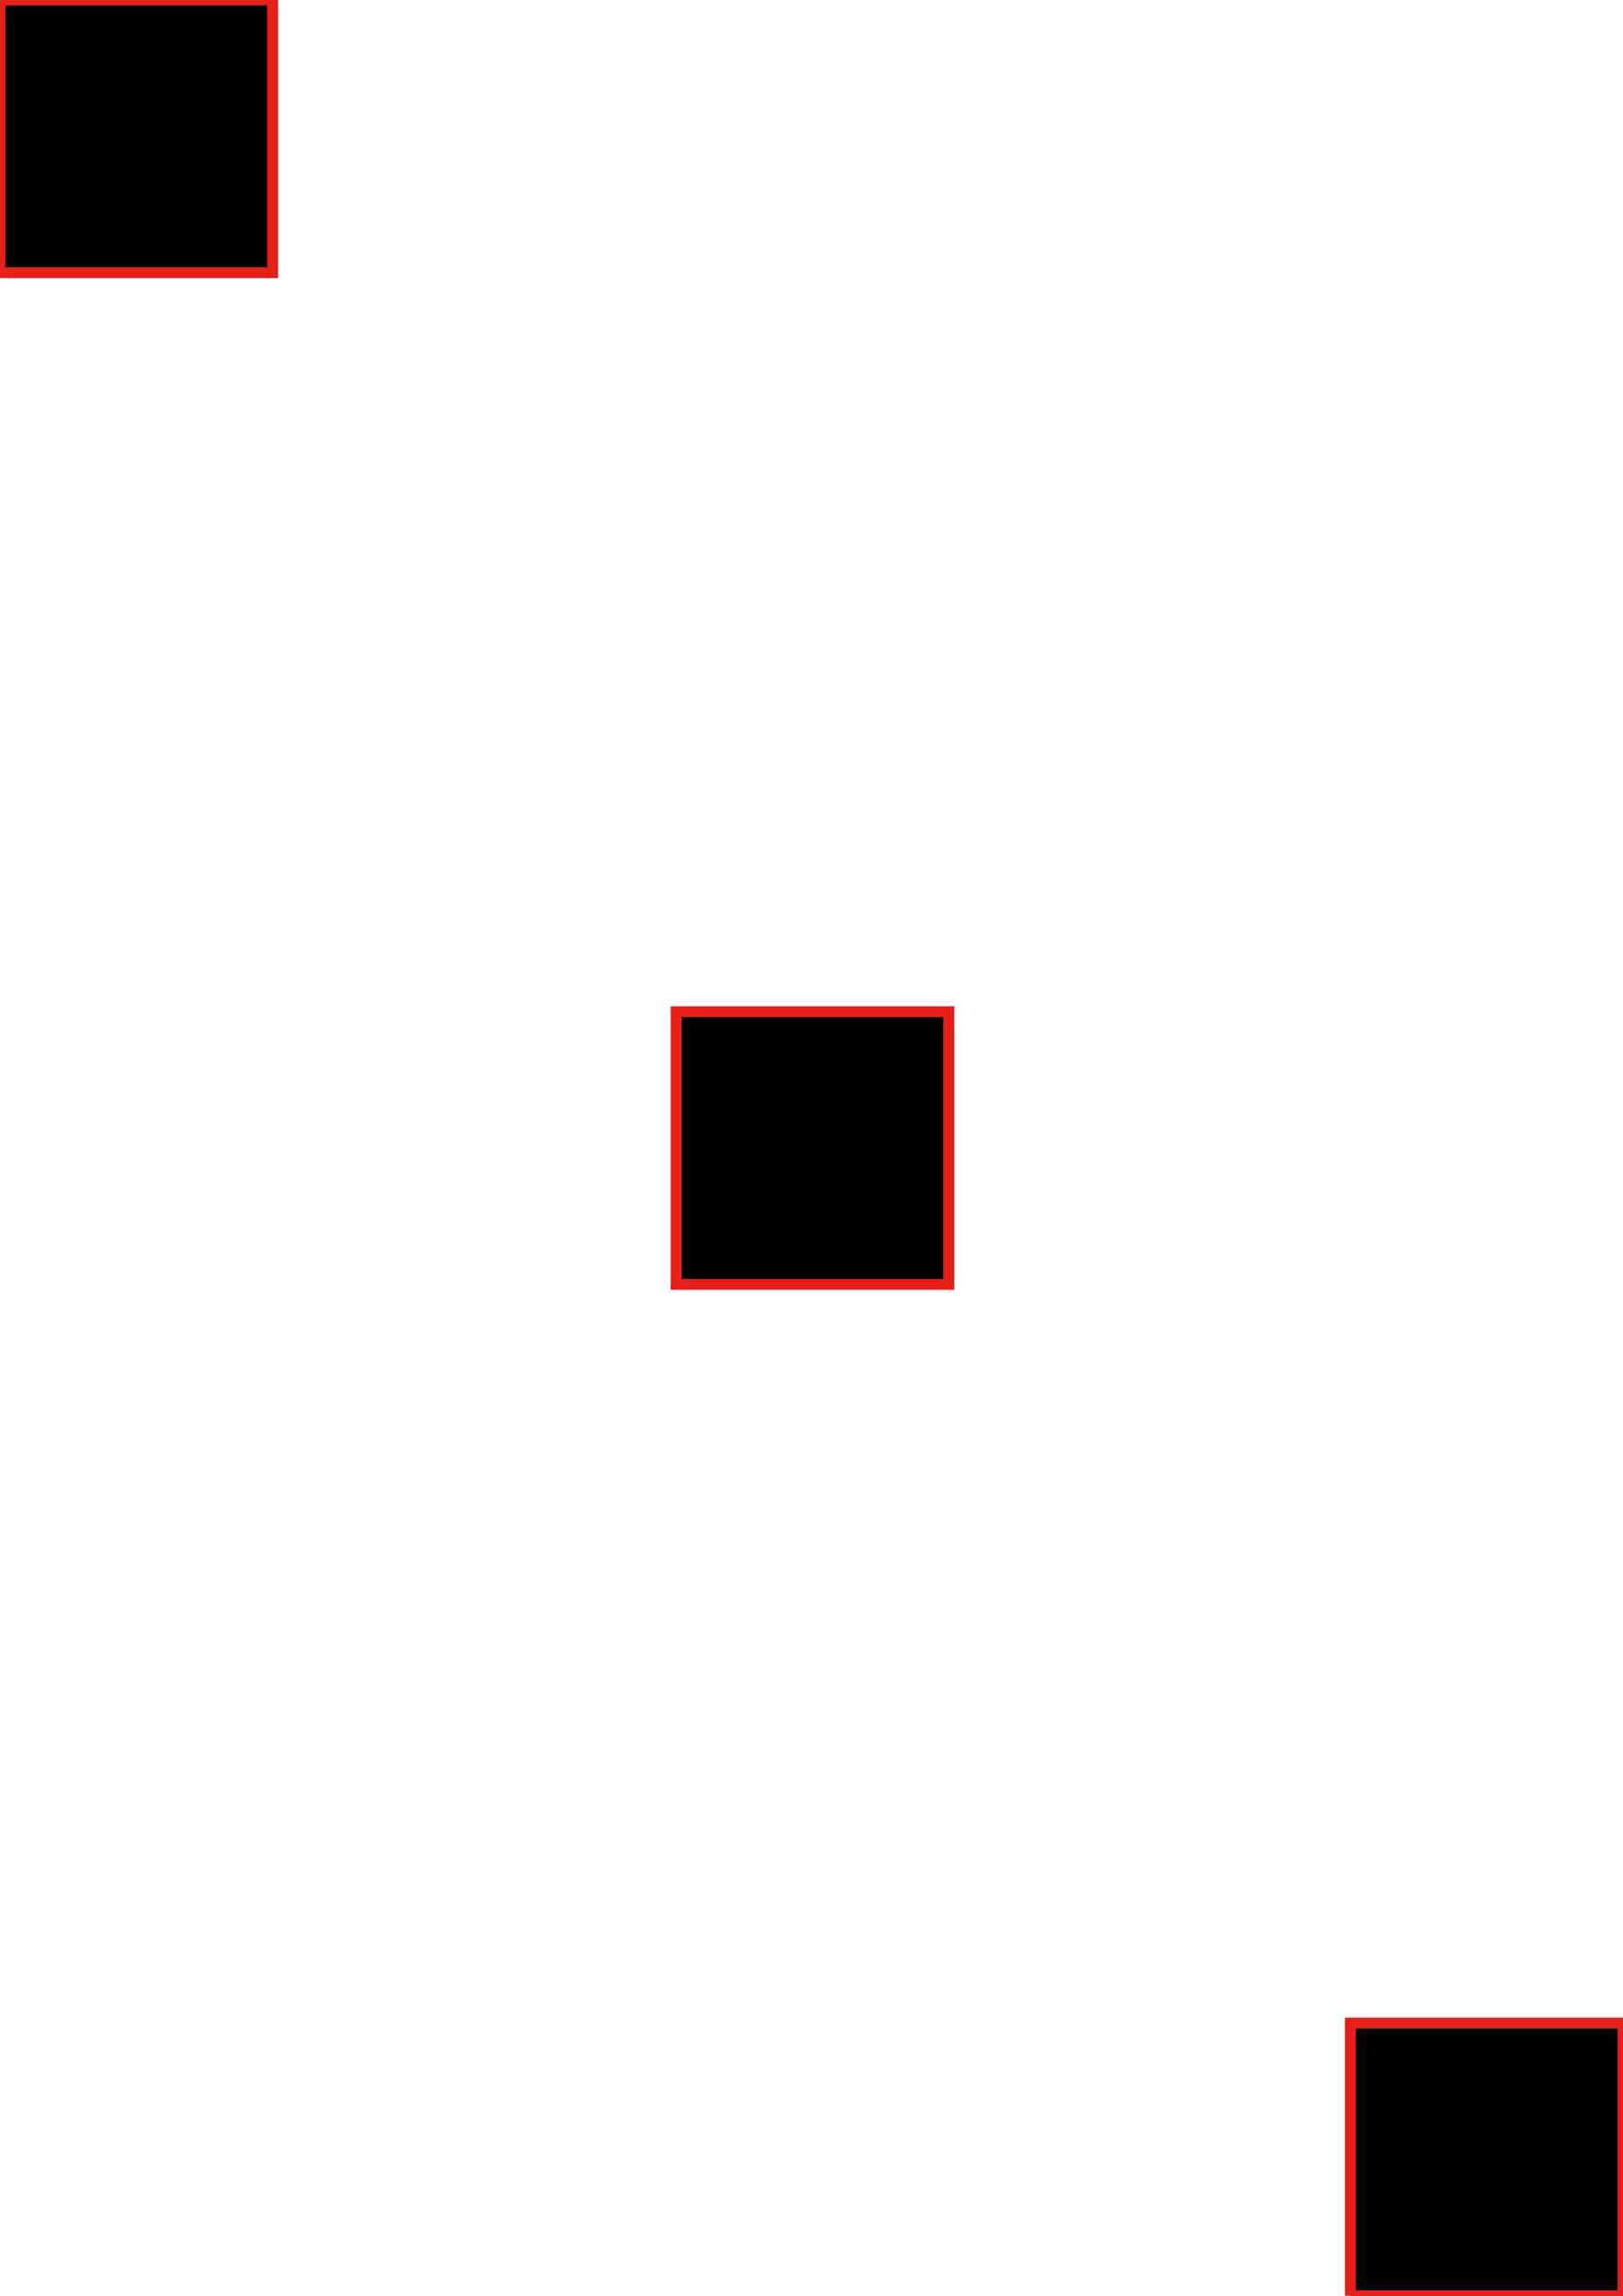 <?xml version="1.0" encoding="iso-8859-1"?>
<!-- Generator: Adobe Illustrator 18.1.1, SVG Export Plug-In . SVG Version: 6.00 Build 0)  -->
<svg version="1.1" id="&#x30EC;&#x30A4;&#x30E4;&#x30FC;_1"
	 xmlns="http://www.w3.org/2000/svg" xmlns:xlink="http://www.w3.org/1999/xlink" x="0px" y="0px" viewBox="0 0 595.28 841.89"
	 style="enable-background:new 0 0 595.28 841.89;" xml:space="preserve">
<rect x="0" style="stroke:#E7201A;stroke-width:4;stroke-miterlimit:10;" width="100" height="100"/>
<rect x="248" y="371" style="stroke:#E7201A;stroke-width:4;stroke-miterlimit:10;" width="100" height="100"/>
<rect x="495.28" y="741.89" style="stroke:#E7201A;stroke-width:4;stroke-miterlimit:10;" width="100" height="100"/>
</svg>
